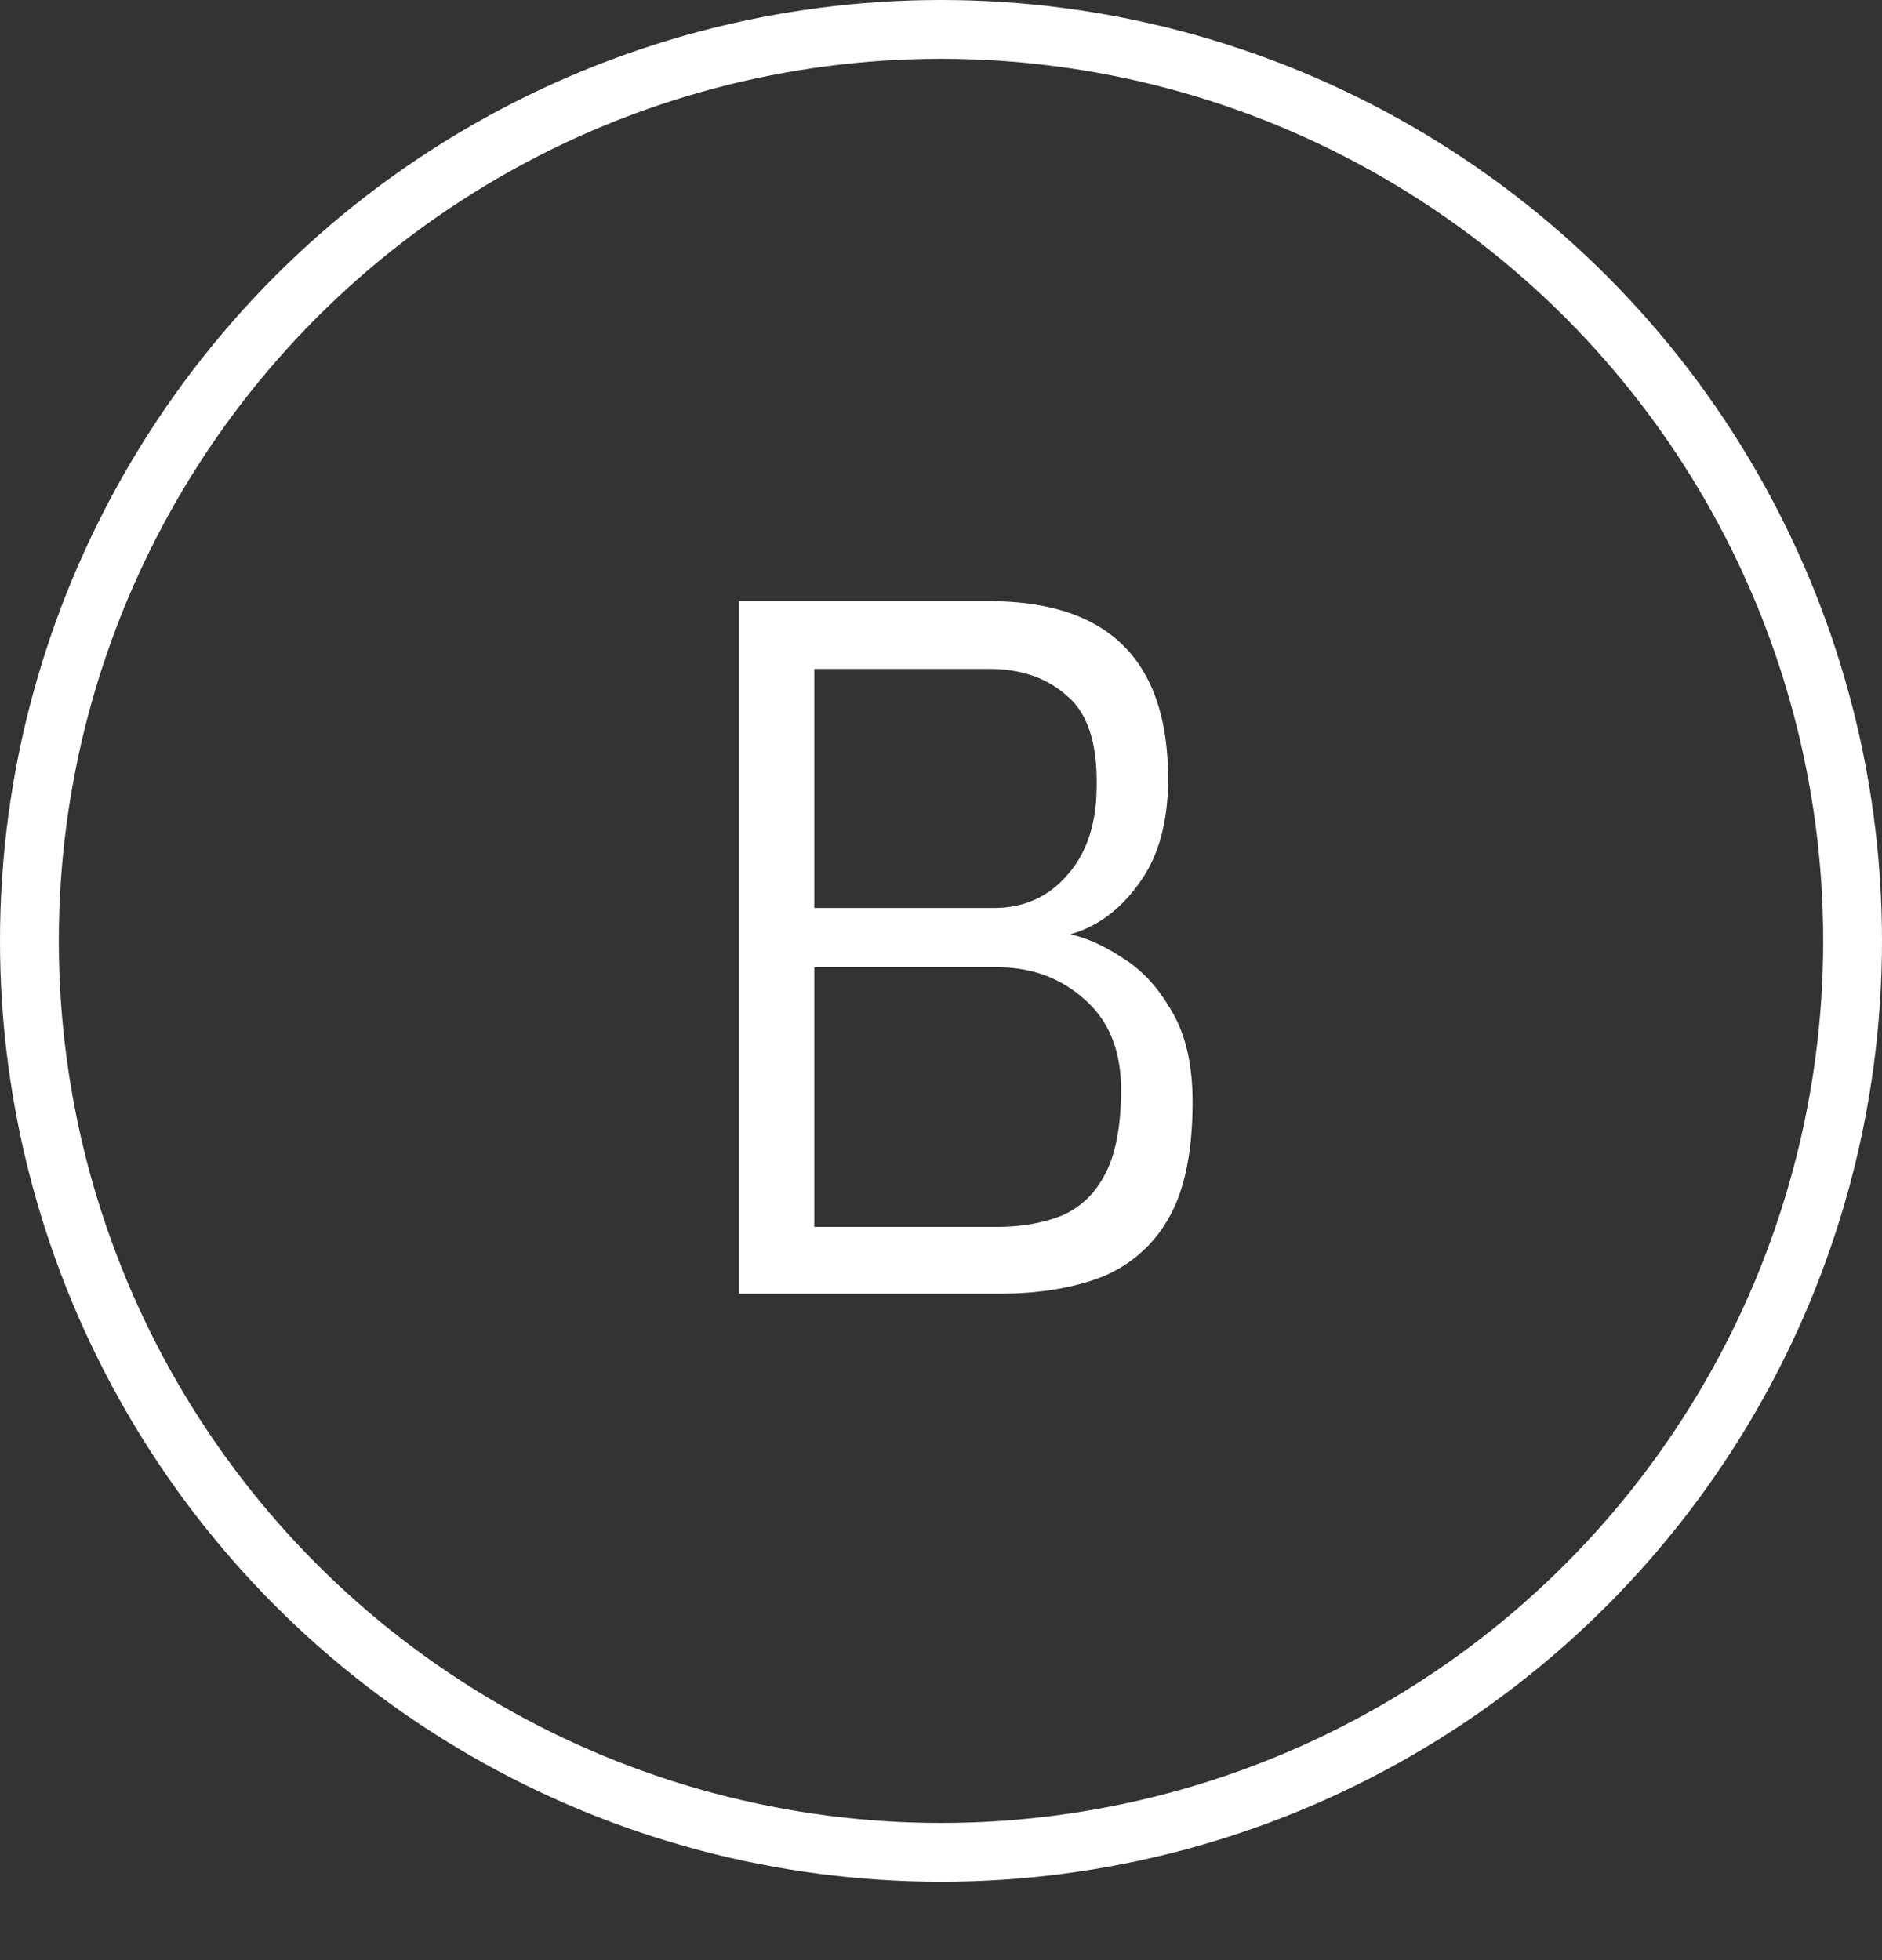 <svg width="48" height="50" fill="none" xmlns="http://www.w3.org/2000/svg"><rect width="100%" height="100%" fill="#333333" stroke="none"/><circle cx="24" cy="24" r="23.25" stroke="#fff" stroke-width="1.5"/><path d="M18.848 33V15.336h6.384c3.04 0 4.56 1.512 4.56 4.536 0 1.104-.248 1.992-.744 2.664-.48.672-1.064 1.104-1.752 1.296.432.096.888.304 1.368.624.48.304.888.752 1.224 1.344.352.592.528 1.36.528 2.304 0 1.264-.2 2.248-.6 2.952a3.41 3.41 0 01-1.704 1.512c-.736.288-1.616.432-2.64.432h-6.624zm1.92-9.84h4.584c.752 0 1.368-.272 1.848-.816.496-.544.752-1.28.768-2.208.032-1.136-.216-1.928-.744-2.376-.512-.464-1.176-.696-1.992-.696h-4.464v6.096zm0 8.136h4.656c.624 0 1.176-.096 1.656-.288.48-.208.848-.56 1.104-1.056.272-.512.408-1.232.408-2.16 0-.992-.312-1.76-.936-2.304-.608-.544-1.352-.816-2.232-.816h-4.656v6.624z" fill="#fff"/></svg>